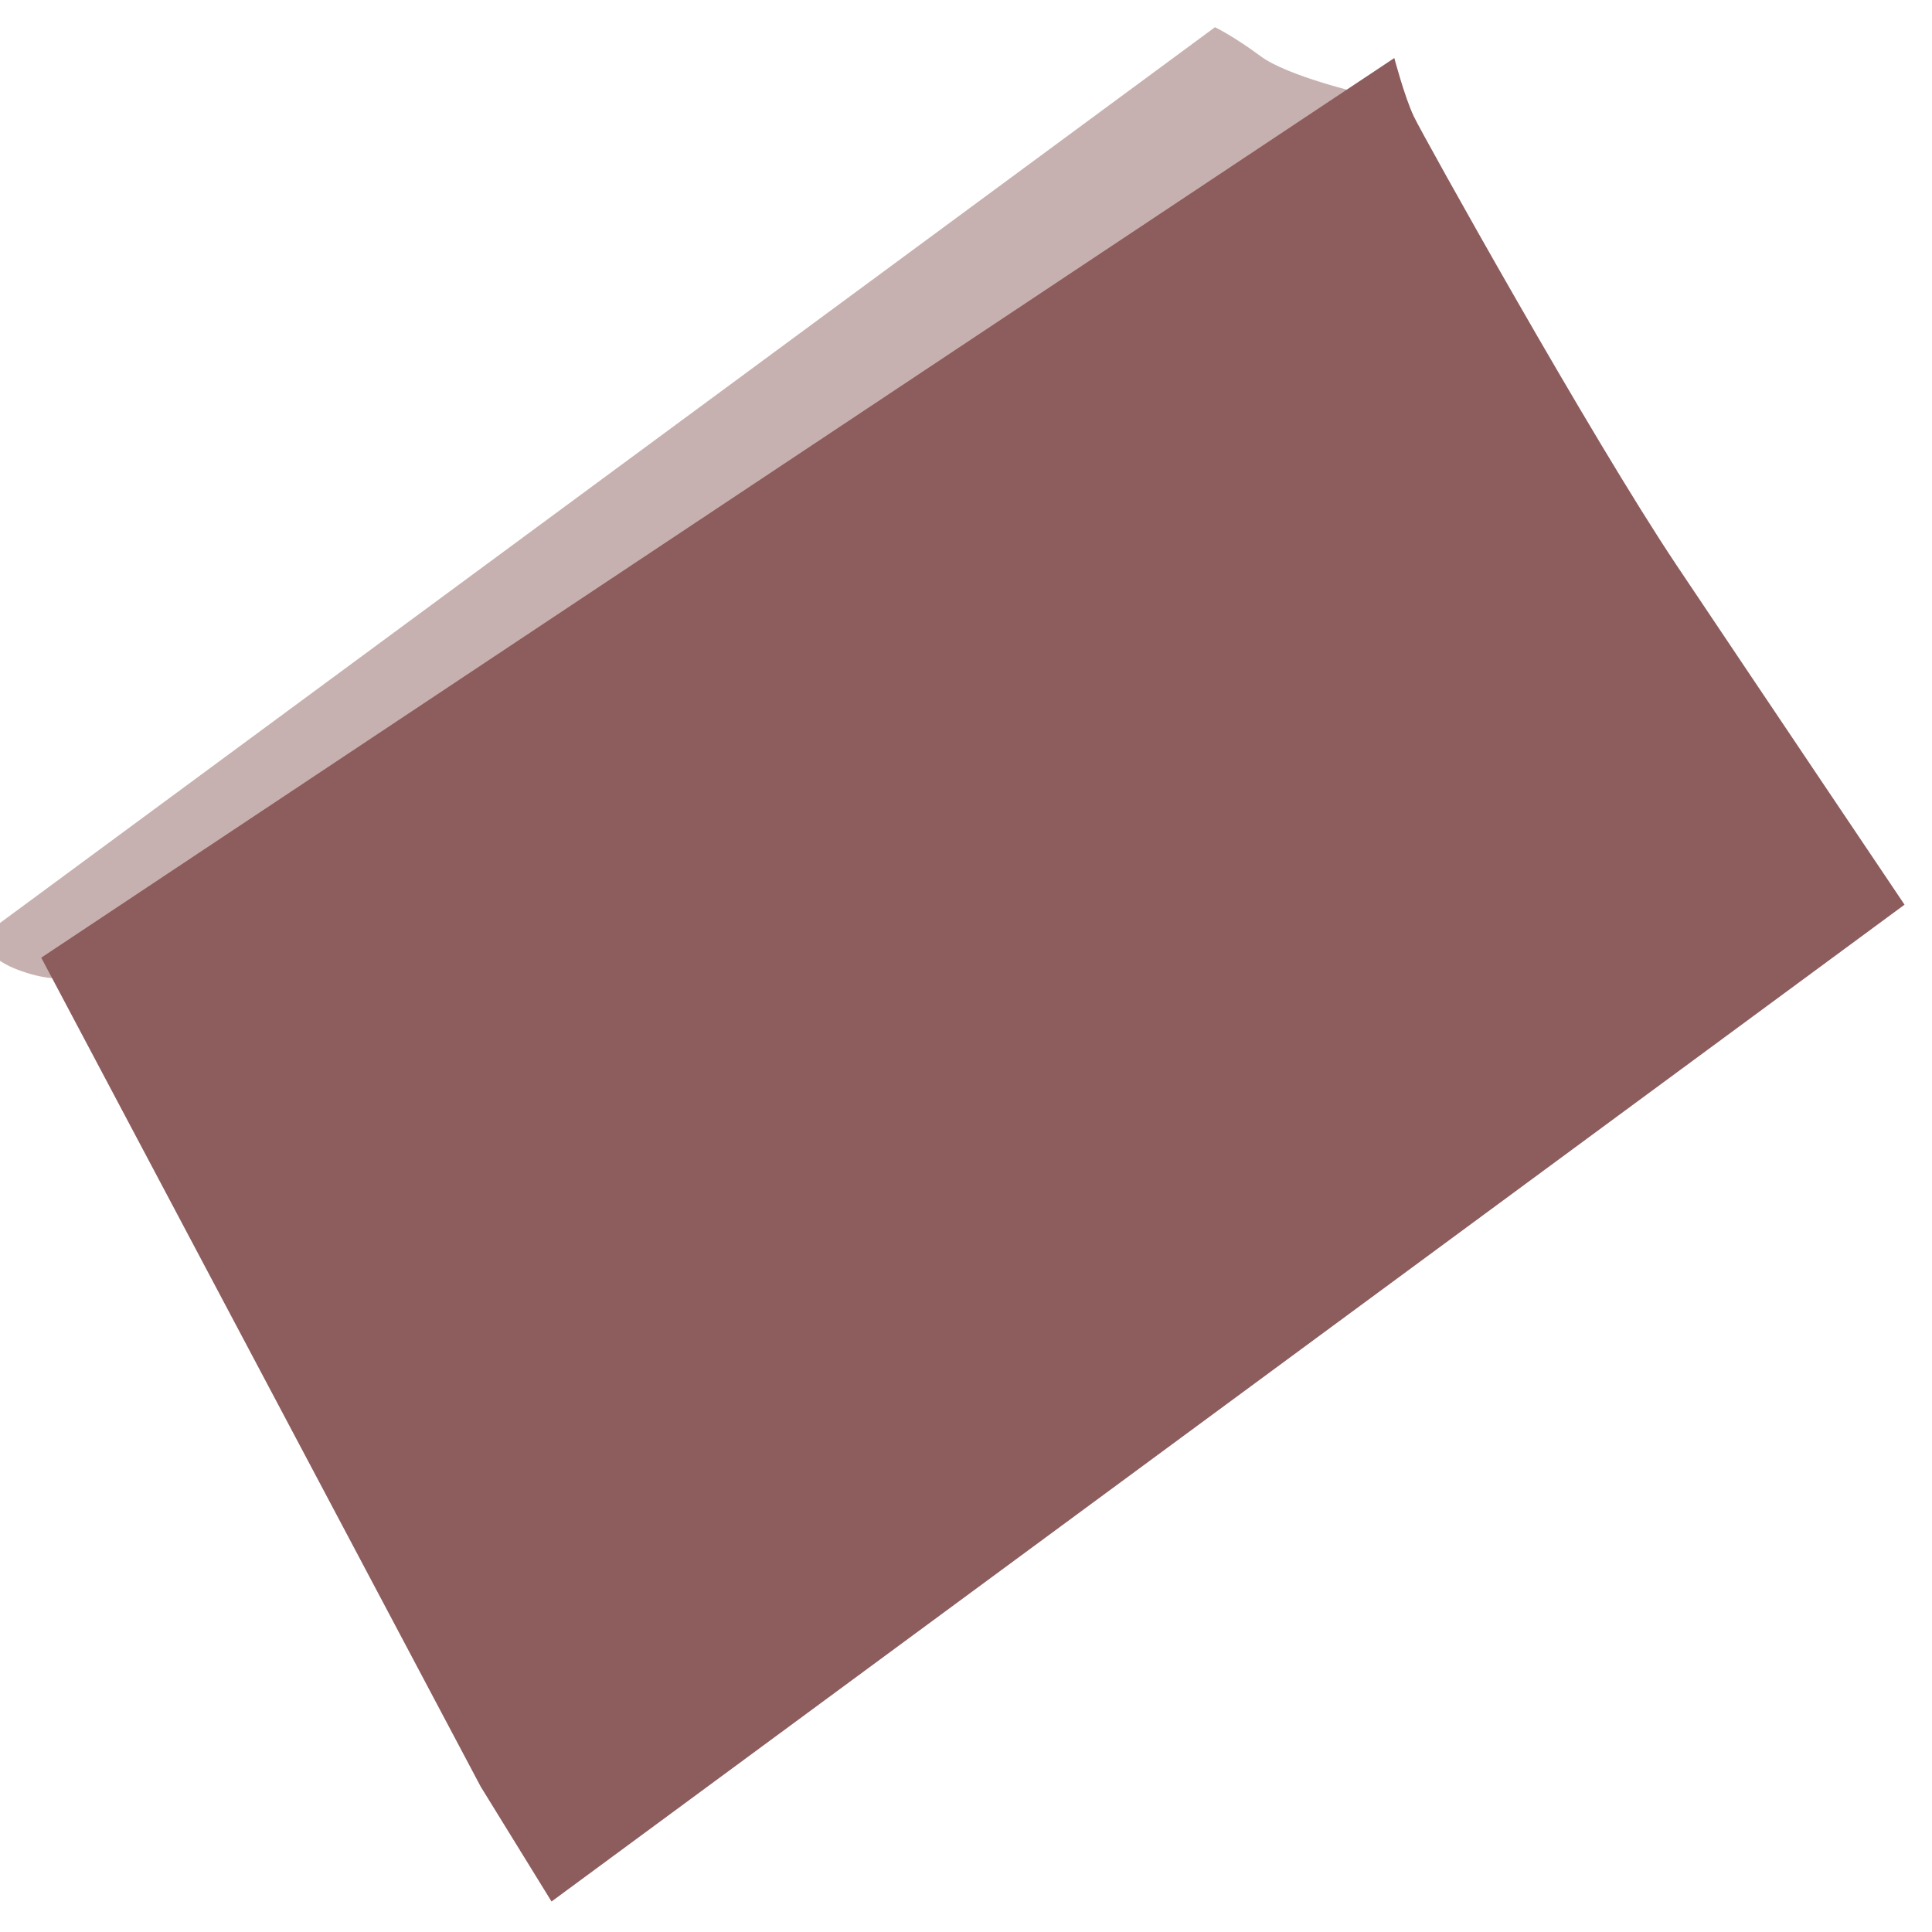 <?xml version="1.0" encoding="UTF-8"?>
<svg width="23px" height="23px" viewBox="0 0 23 23" version="1.1" xmlns="http://www.w3.org/2000/svg" xmlns:xlink="http://www.w3.org/1999/xlink">
    <!-- Generator: Sketch 49.1 (51147) - http://www.bohemiancoding.com/sketch -->
    <title>Fill 5</title>
    <desc>Created with Sketch.</desc>
    <defs></defs>
    <g id="Page-1" stroke="none" stroke-width="1" fill="none" fill-rule="evenodd">
        <g id="Artboard" transform="translate(-156, -936)">
            <g id="Page-1" transform="translate(125, 811)">
                <g id="Group-190">
                    <path d="M45.464,125.324 L30.765,136.161 C30.765,136.161 30.826,136.394 31.191,136.537 C31.556,136.68 31.767,136.644 31.767,136.644 L47.221,126.115 C47.221,126.115 46.33,125.909 46.007,125.669 C45.683,125.428 45.464,125.324 45.464,125.324" id="Fill-3" fill="#C7B1B0"></path>
                    <path d="M31.491,136.401 L36.723,146.27 L37.566,147.637 L53.673,135.77 C53.673,135.77 51.977,133.249 50.958,131.727 C49.94,130.205 47.94,126.616 47.831,126.386 C47.722,126.156 47.599,125.691 47.599,125.691 L31.491,136.401 Z" id="Fill-5" fill="#8D5C5C"></path>
                </g>
            </g>
        </g>
    </g>
</svg>